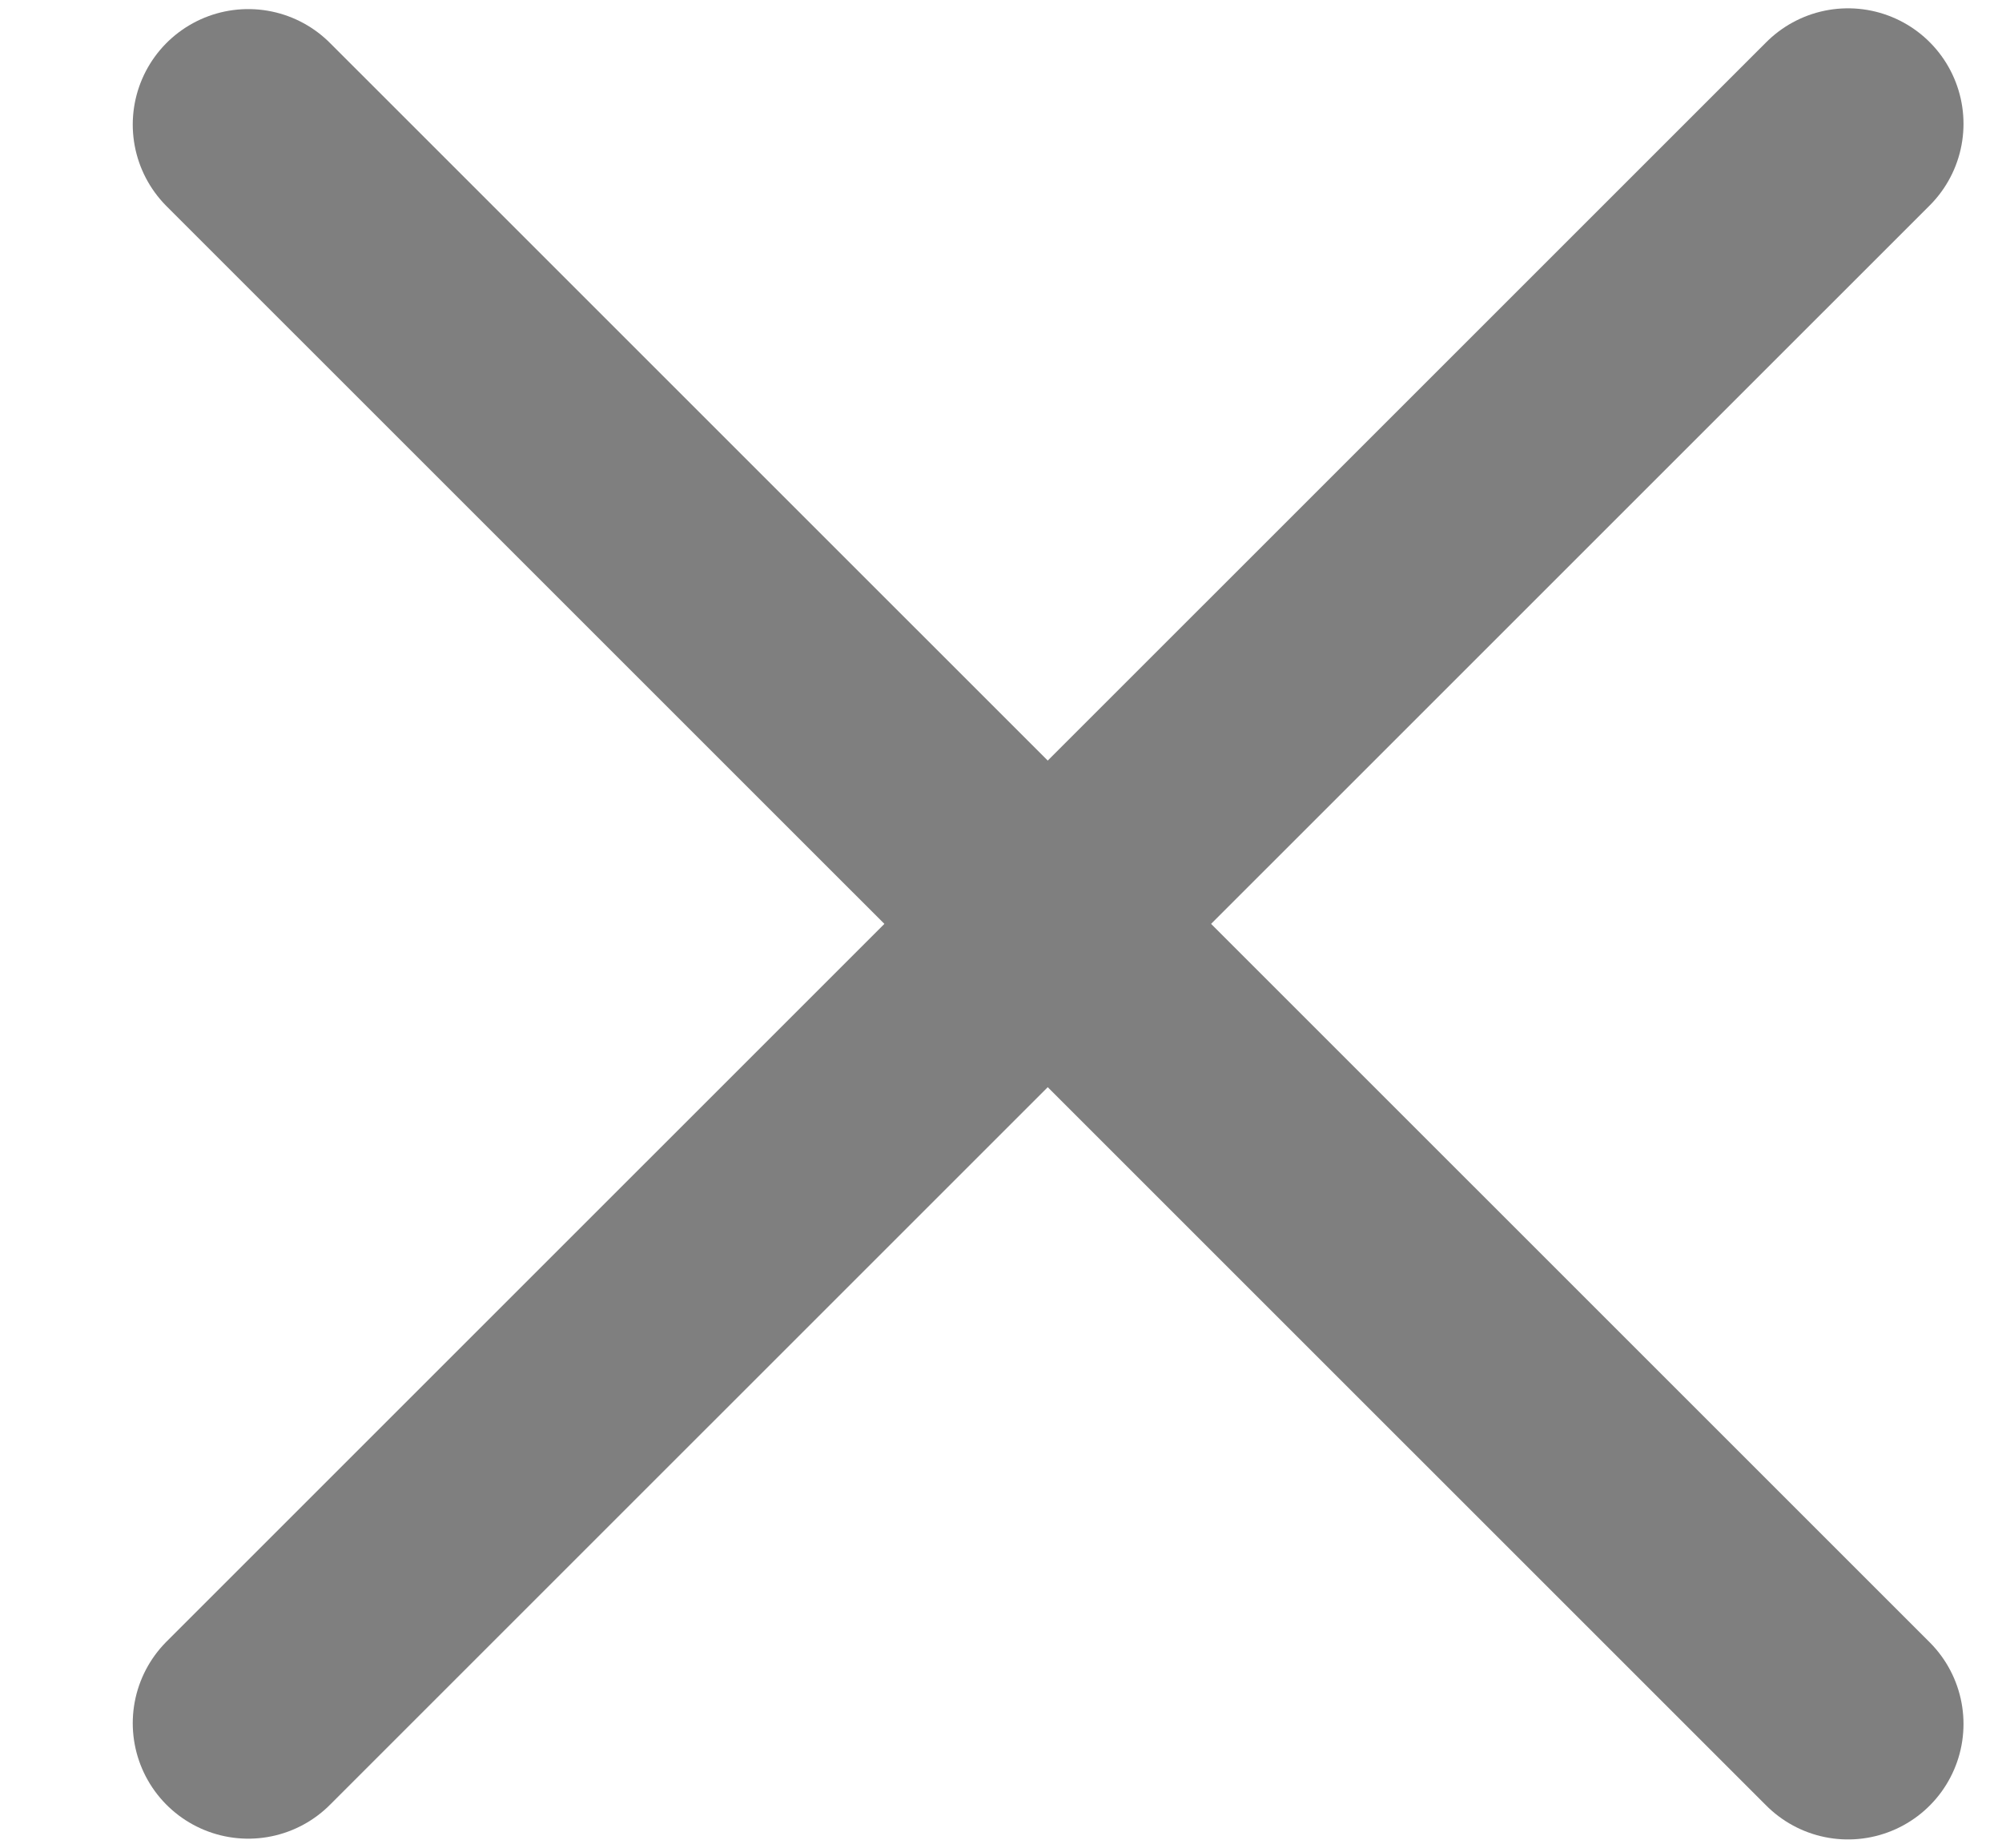 <svg width="13" height="12" viewBox="0 0 13 12" fill="none" xmlns="http://www.w3.org/2000/svg">
<path d="M1.612 11.191L12 0.804" stroke="#7F7F7F" stroke-width="1.5" stroke-linecap="round" stroke-linejoin="round"/>
<path d="M1.612 0.809L12 11.196" stroke="#7F7F7F" stroke-width="1.5" stroke-linecap="round" stroke-linejoin="round"/>
</svg>
